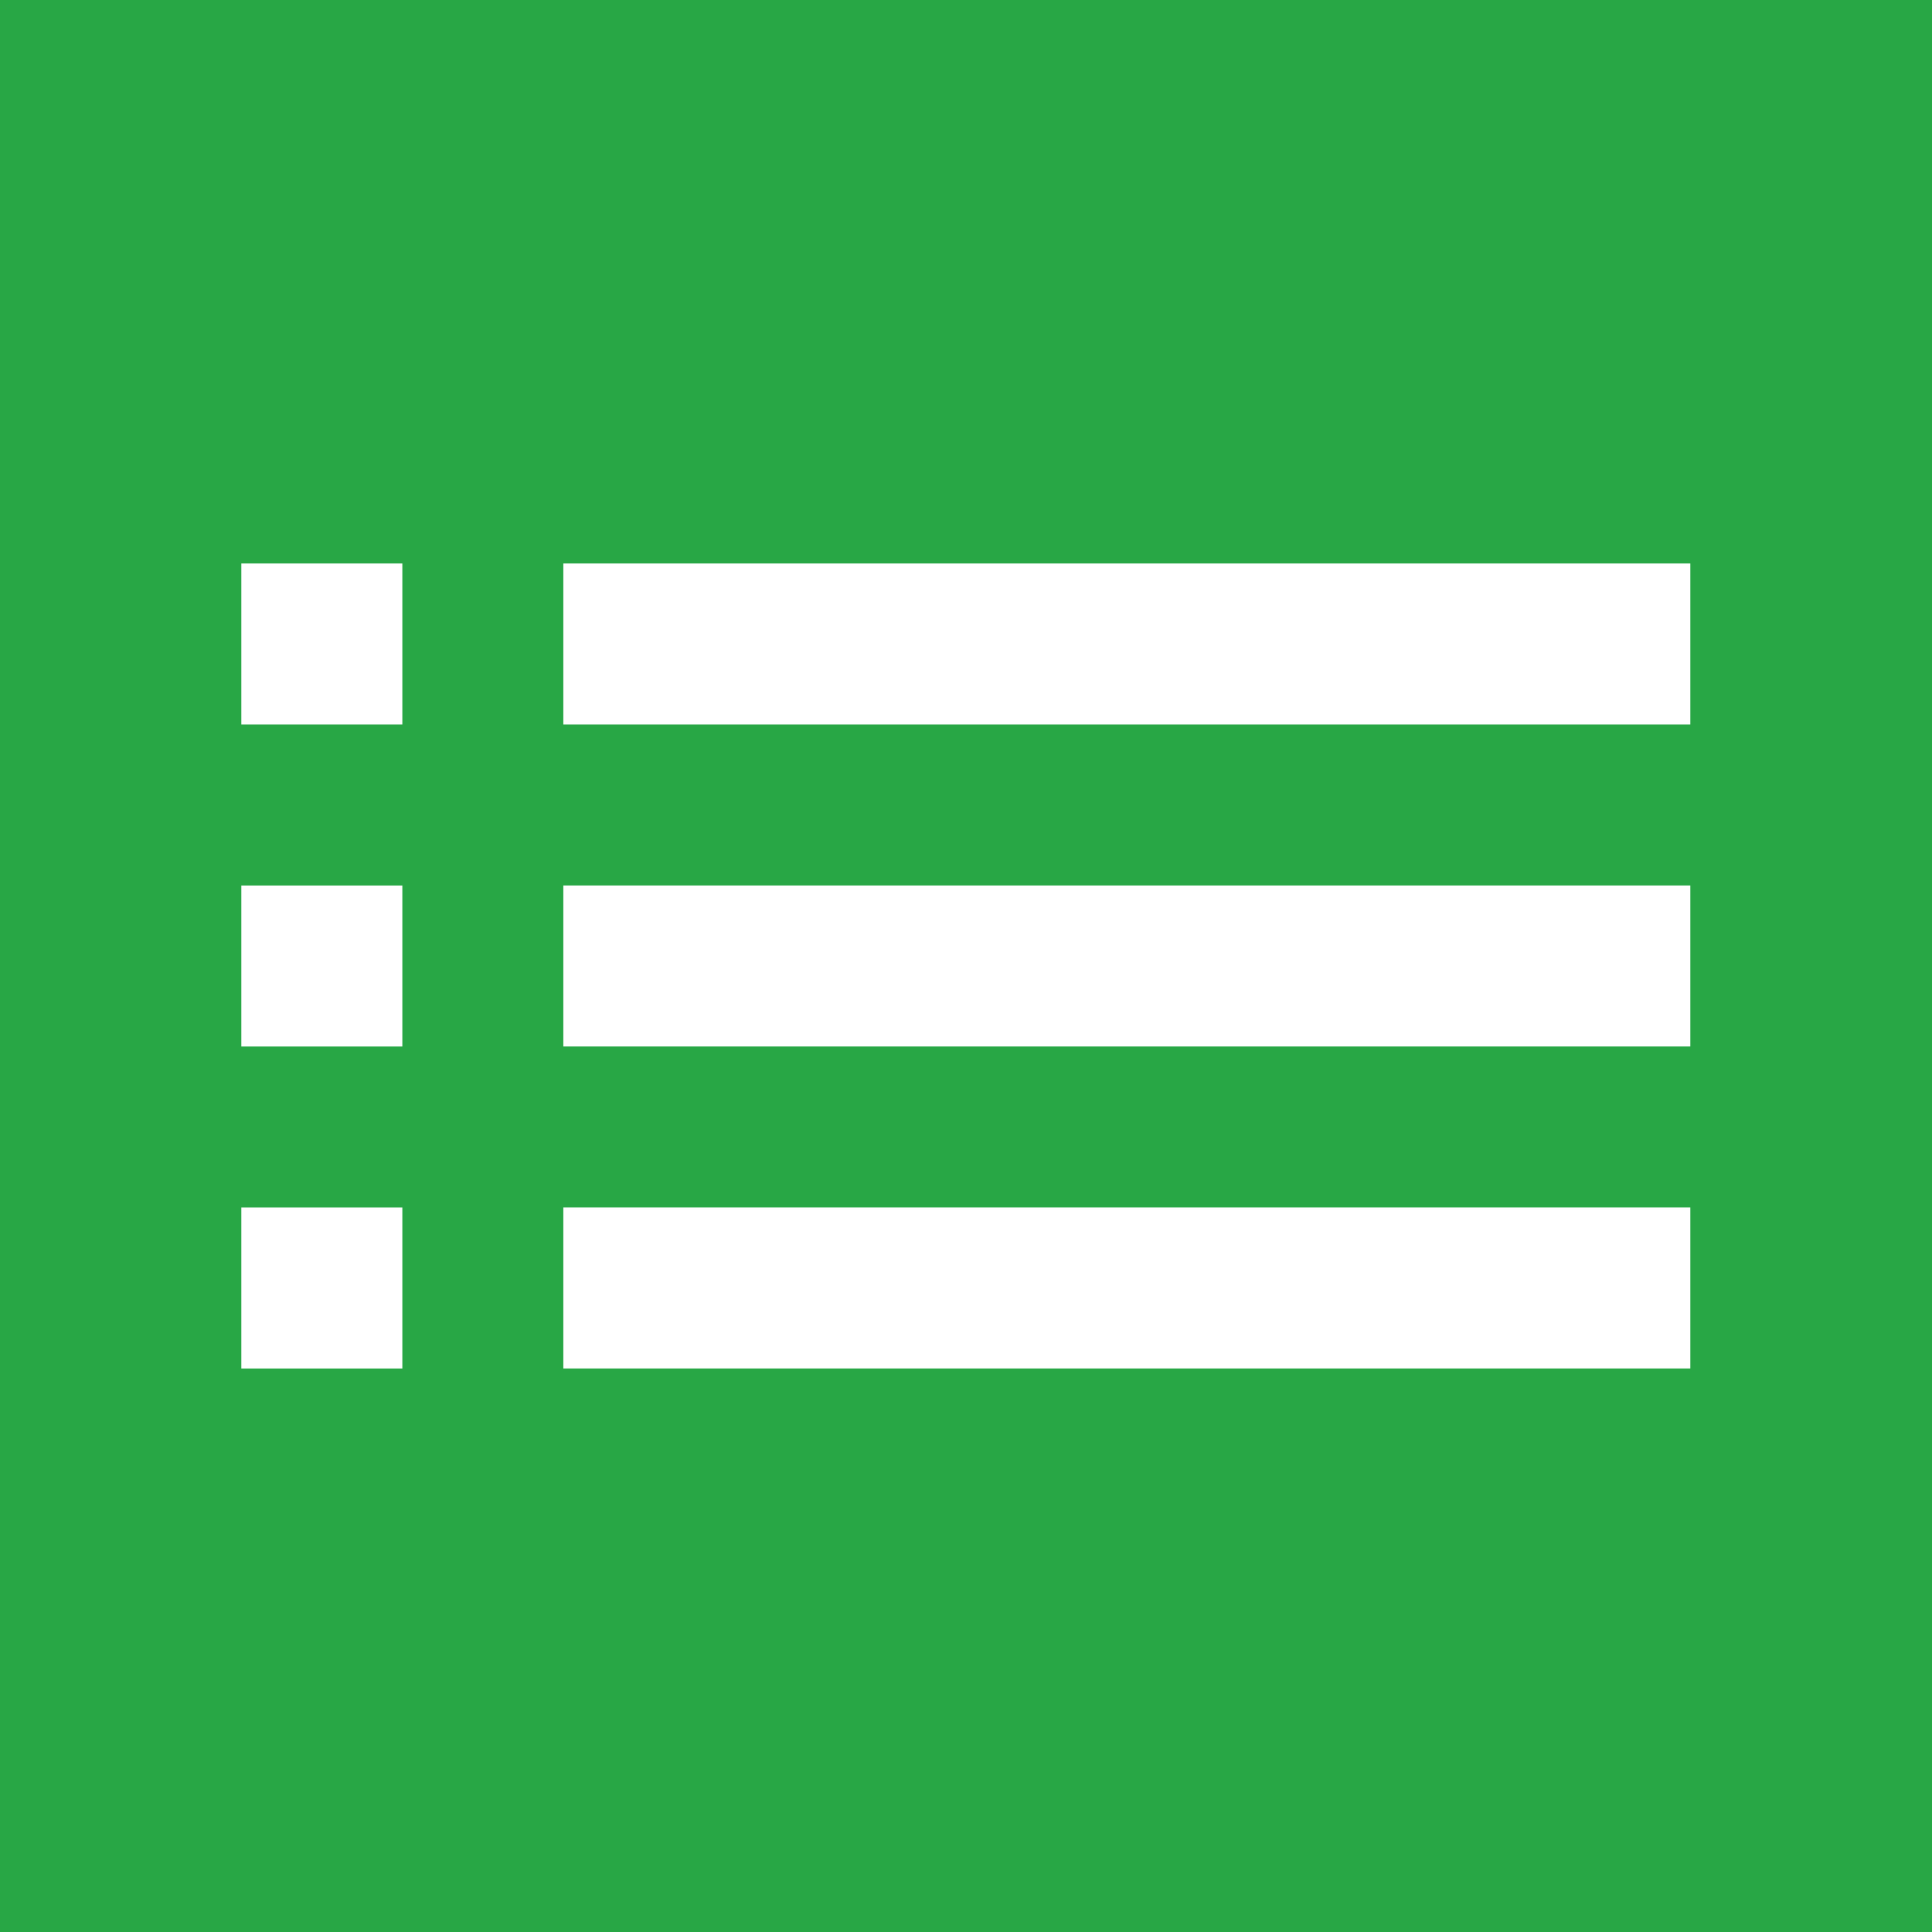 <?xml version="1.0" encoding="UTF-8"?>
<svg width="63.5mm" height="63.5mm" version="1.1" viewBox="0 0 63.5 63.5" xmlns="http://www.w3.org/2000/svg"><g transform="translate(164.04 -71.726)"><rect x="-164.04" y="71.726" width="63.5" height="63.5" fill="#28a745"/><g transform="translate(54.822 13.213)"><path d="m-210.93 92.909h5.292v-5.292h-5.292zm0 10.583h5.292v-5.292h-5.292zm0-21.167h5.292v-5.292h-5.292zm10.583 10.583h37.042v-5.292h-37.042zm0 10.583h37.042v-5.292h-37.042zm0-26.458v5.292h37.042v-5.292z" fill="#fff" stroke-width=".265"/></g></g></svg>
